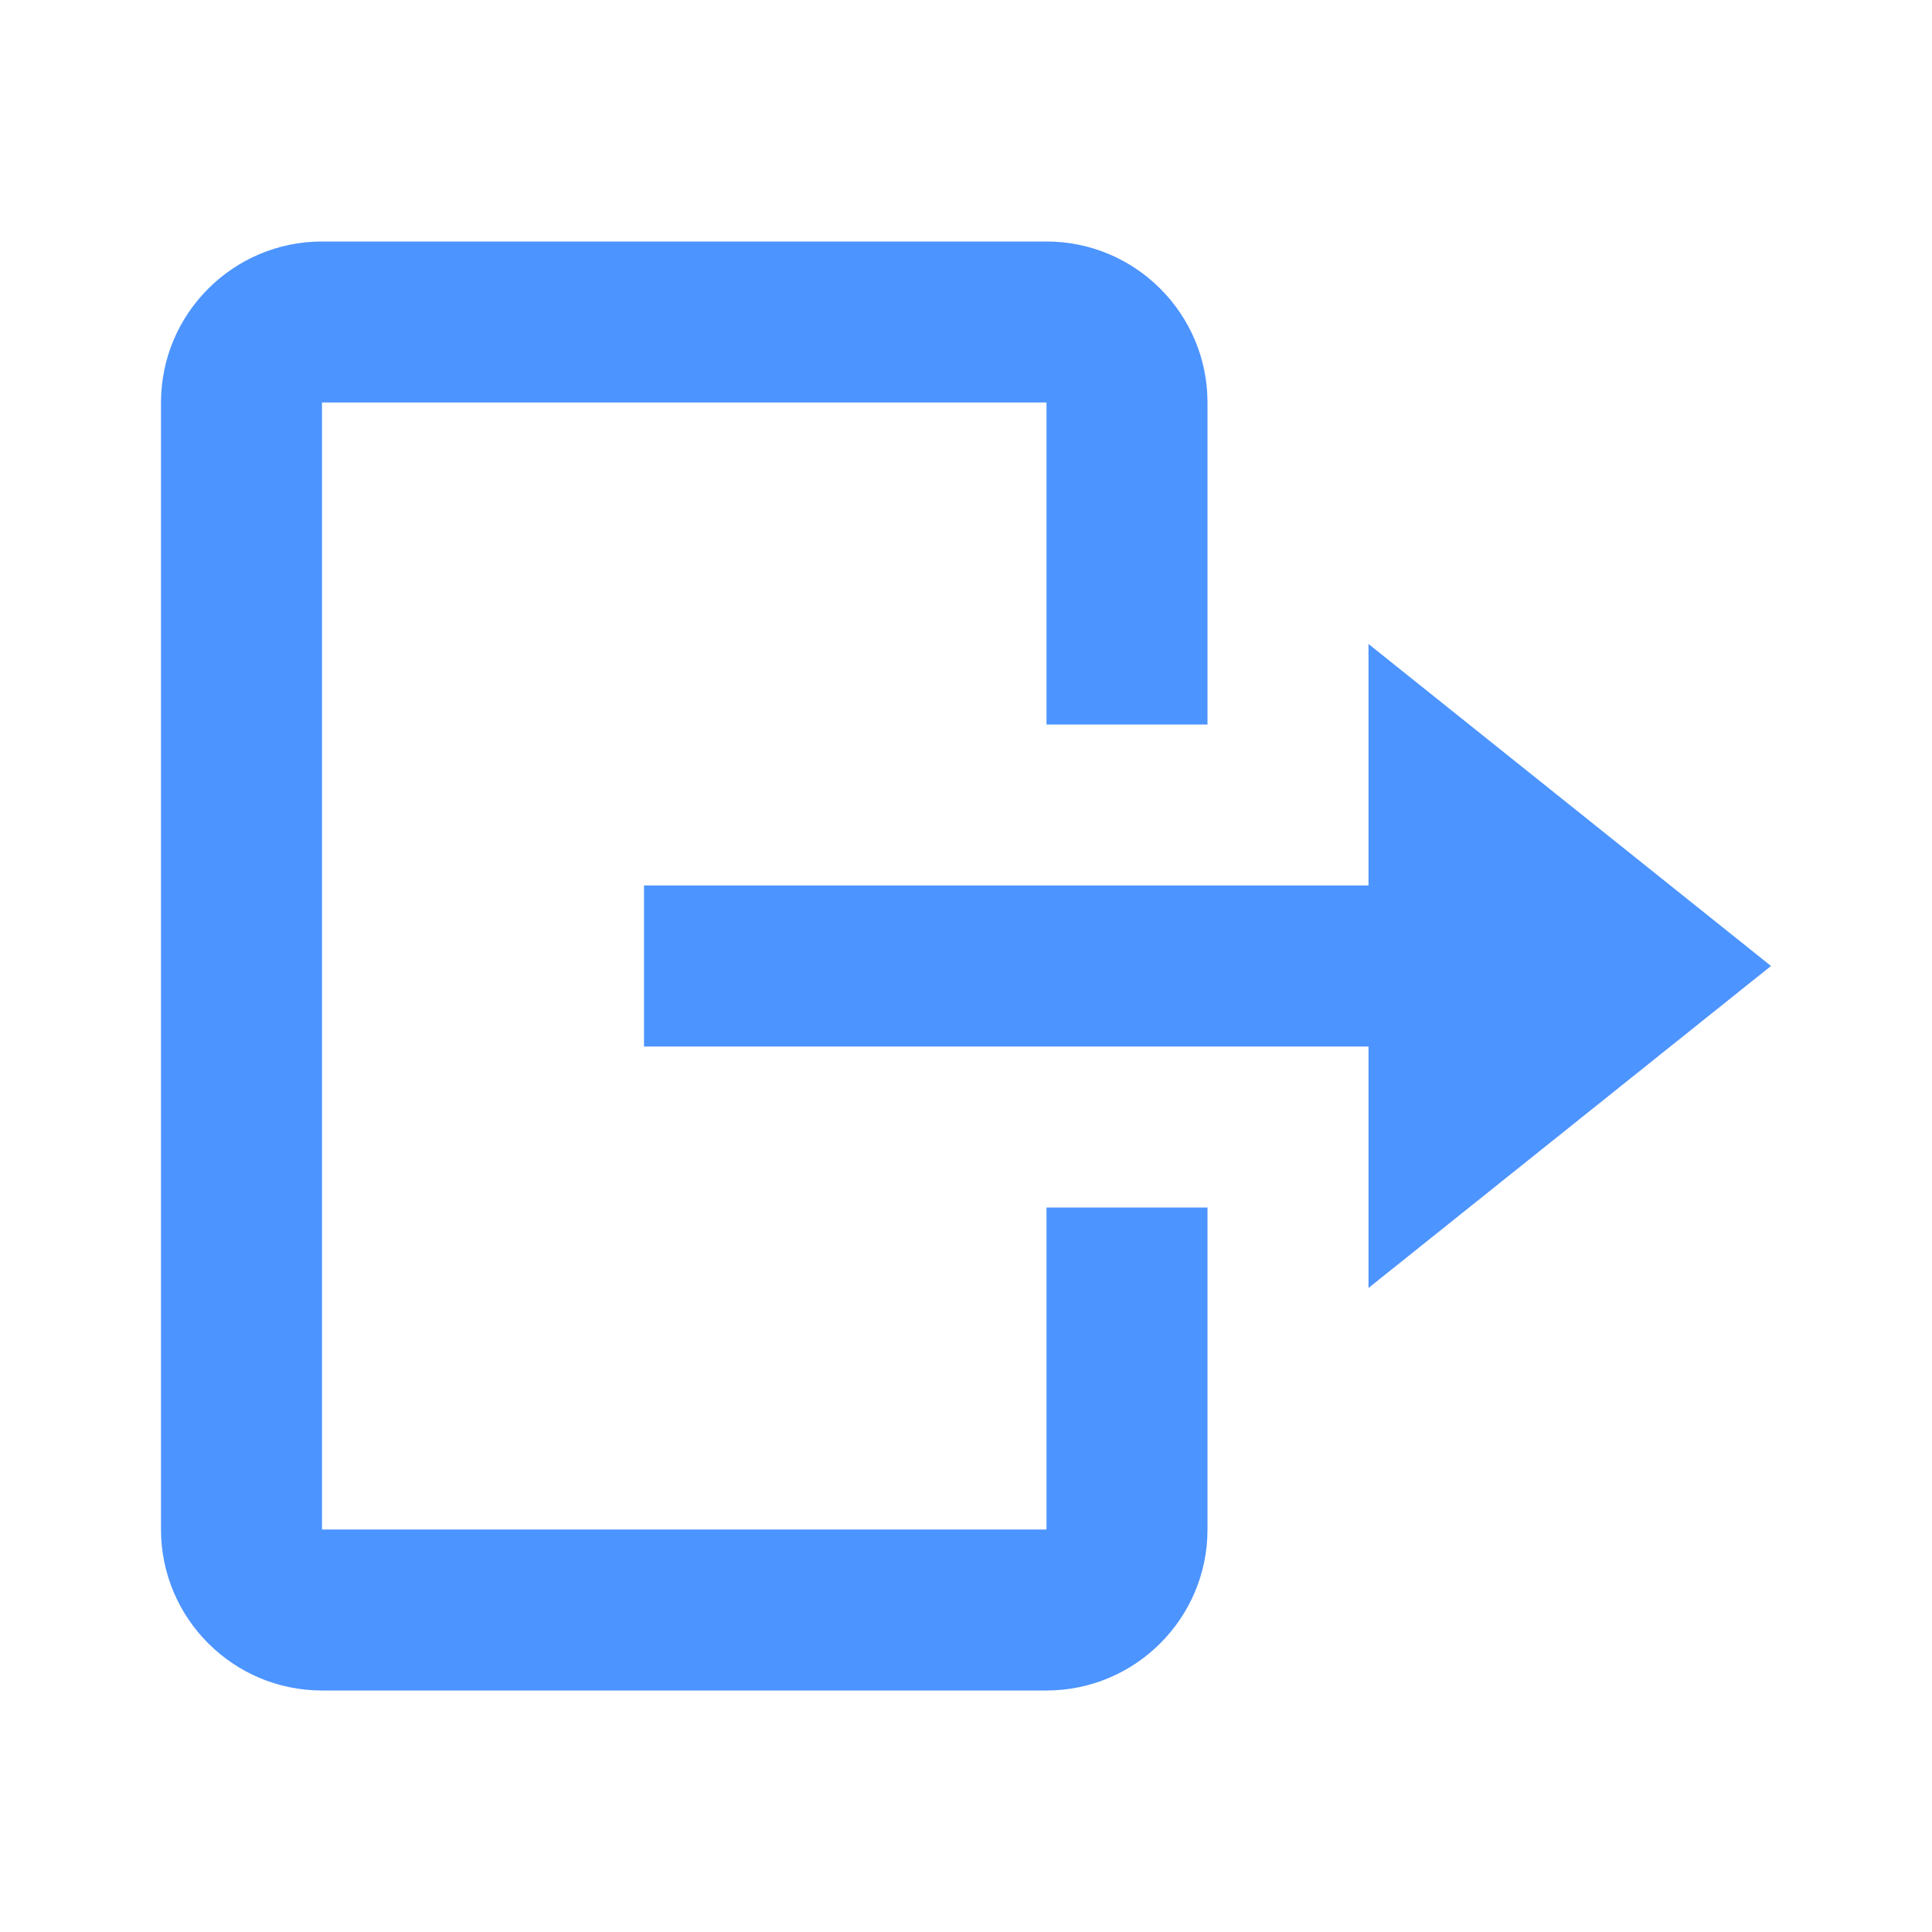 <svg width="24" height="24" viewBox="0 0 24 24" fill="none" xmlns="http://www.w3.org/2000/svg">
<path d="M8 11L8 13L17 13L17 16L22 12L17 8L17 11L8 11Z" fill="#4C94FF"/>
<path d="M4 21L13 21C14.103 21 15 20.103 15 19L15 15L13 15L13 19L4 19L4 5L13 5L13 9L15 9L15 5C15 3.897 14.103 3 13 3L4 3C2.897 3 2 3.897 2 5L2 19C2 20.103 2.897 21 4 21Z" fill="#4C94FF"/>
</svg>
